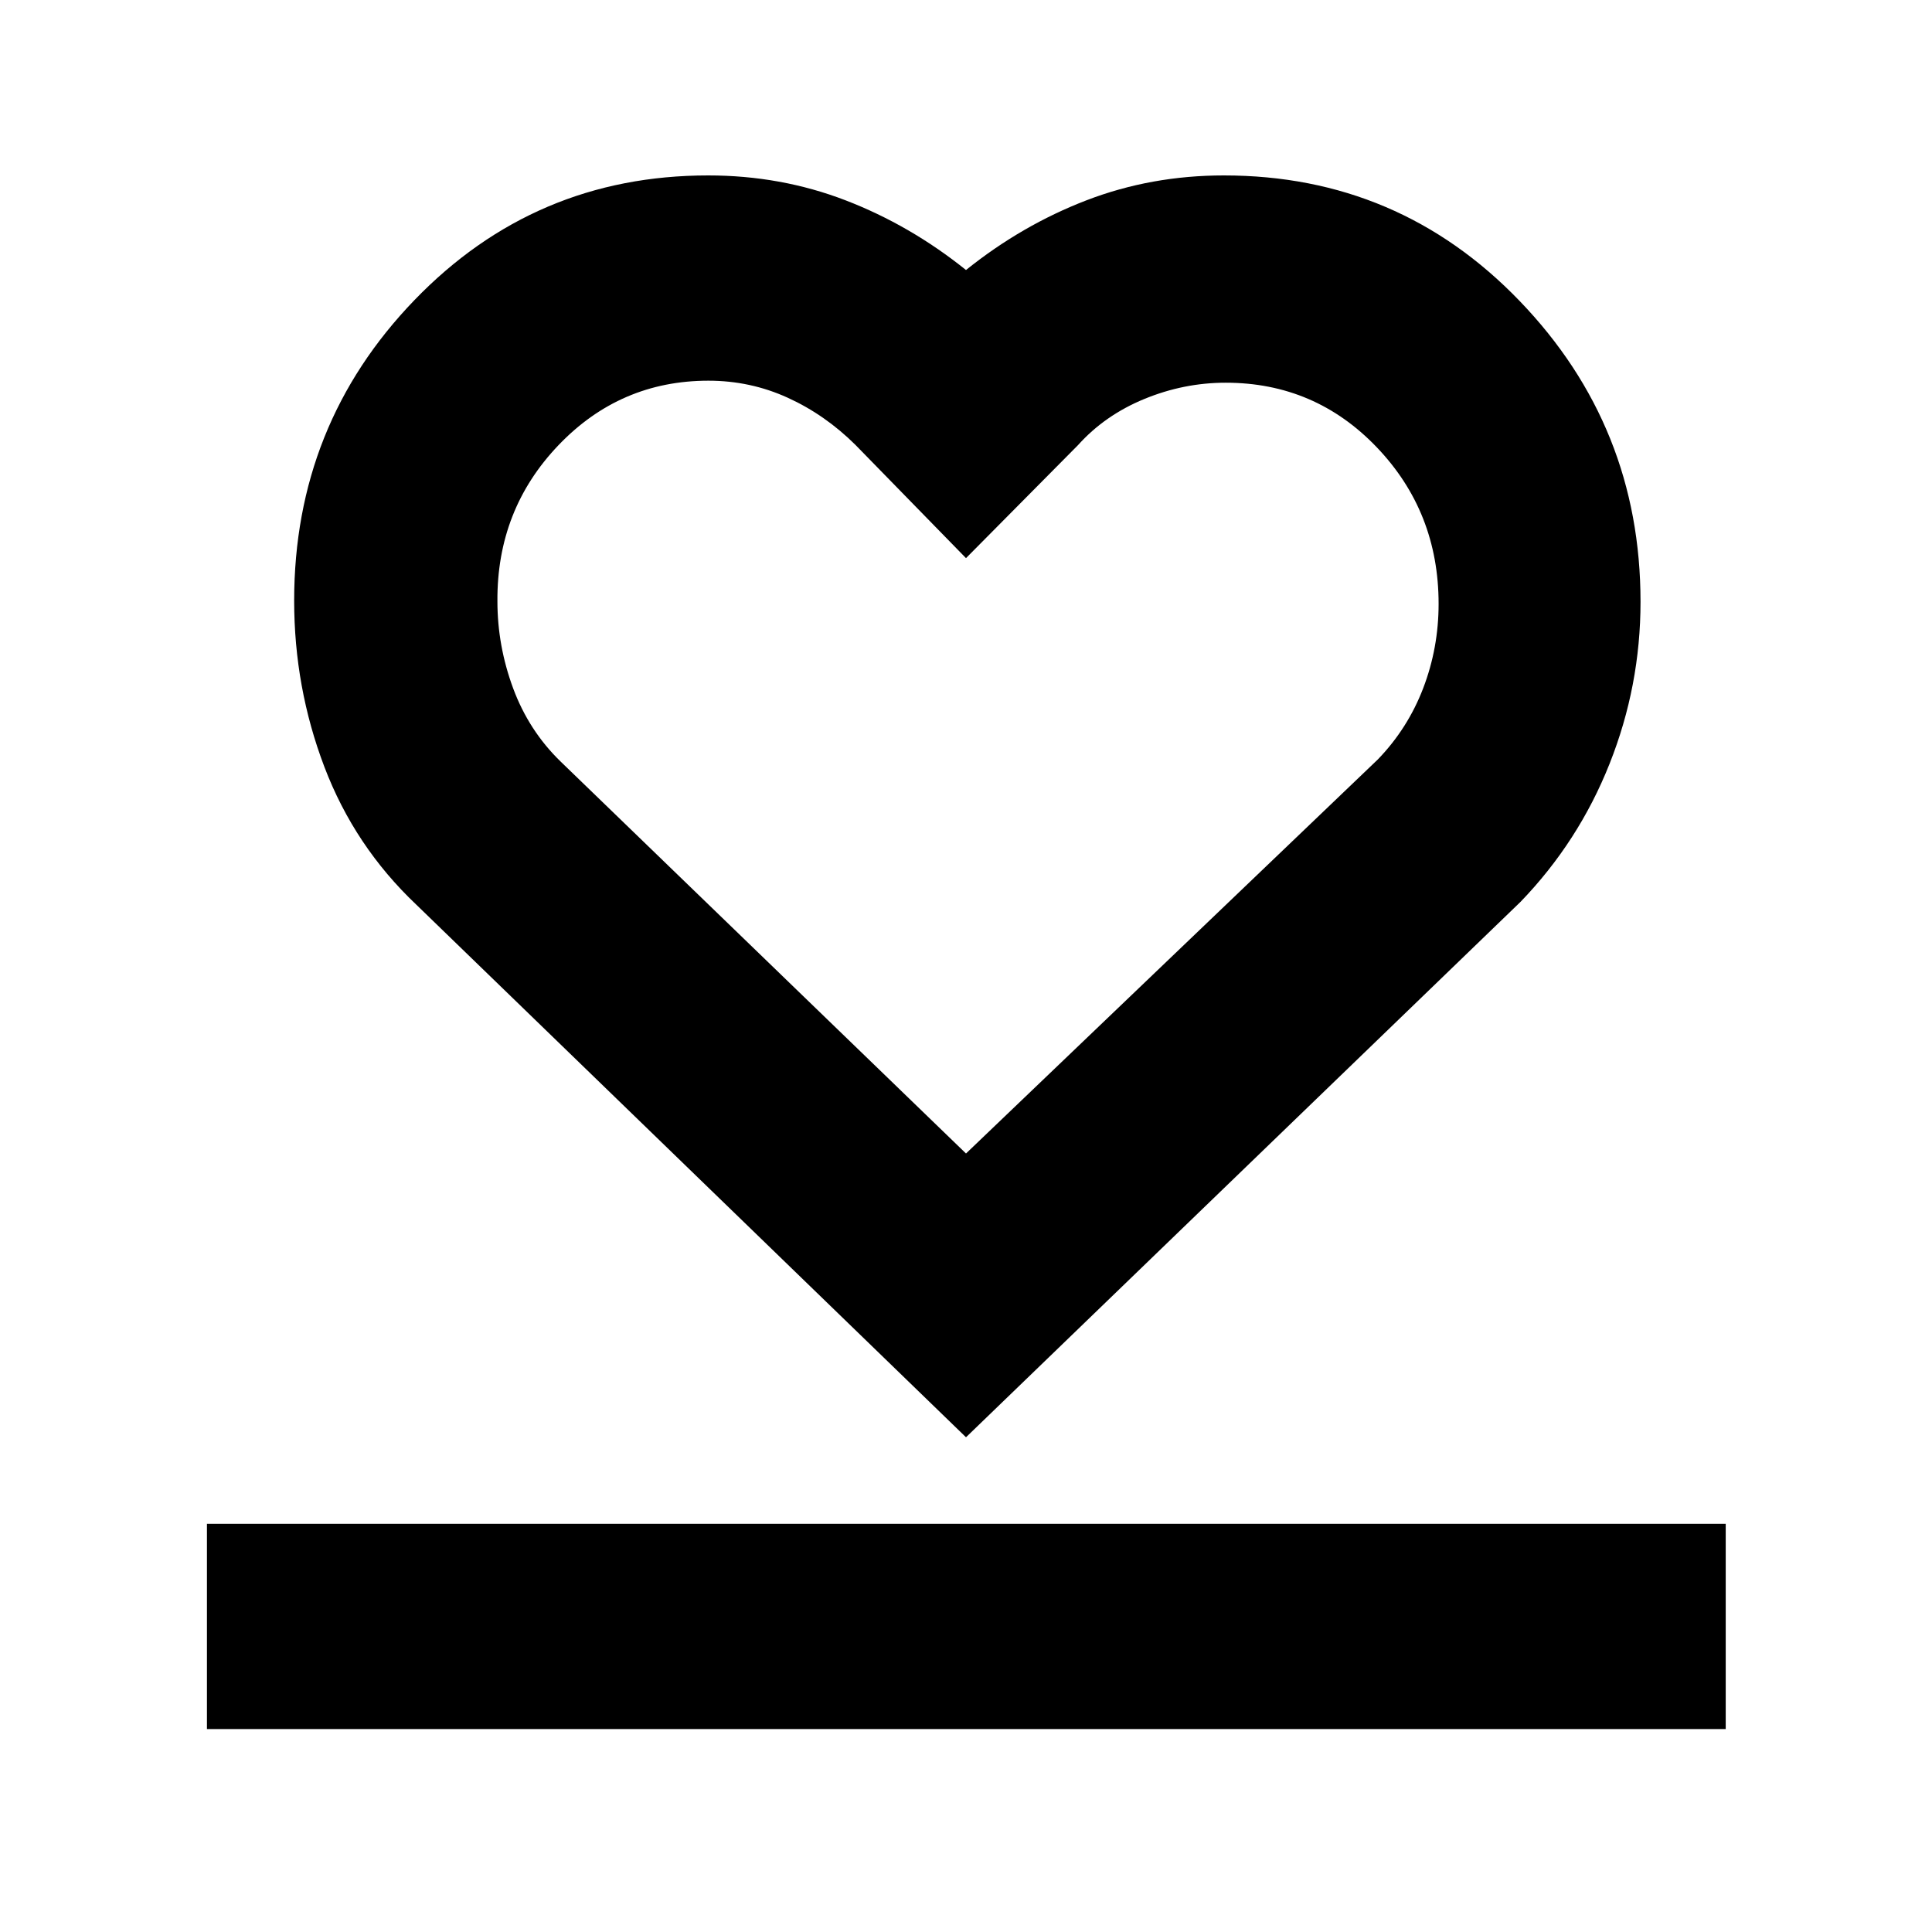 <svg xmlns="http://www.w3.org/2000/svg" height="40" viewBox="0 96 960 960" width="40"><path d="M102.833 955.167v-102H857.5v102H102.833Zm104-409.667q-30.654-29.028-45.66-68.474-15.006-39.445-15.006-82.555 0-87.417 59.779-149.361 59.78-61.943 145.948-61.943 36.067 0 68.181 12.34 32.113 12.34 59.925 34.66 27.812-22.32 59.925-34.66 32.114-12.34 68.233-12.34 86.886 0 146.947 62.39 60.062 62.391 60.062 149.479 0 41.733-15.378 80.462-15.378 38.728-44.289 68.669l-275.5 266L206.833 545.5Zm71.73-71.101L480 669.167l204.667-195.833q14.879-15.417 22.523-35.405t7.644-41.871q0-45.67-30.698-77.781-30.697-32.111-75.09-32.111-20.78 0-40.394 8.061-19.614 8.061-32.986 22.939L480 373.333 425 317q-15.042-14.912-33.587-23.373-18.546-8.461-39.382-8.461-43.894 0-74.546 32.068-30.652 32.067-30.319 77.558 0 22.102 7.798 43.185 7.798 21.084 23.599 36.422ZM480 476.833Z"/></svg>
